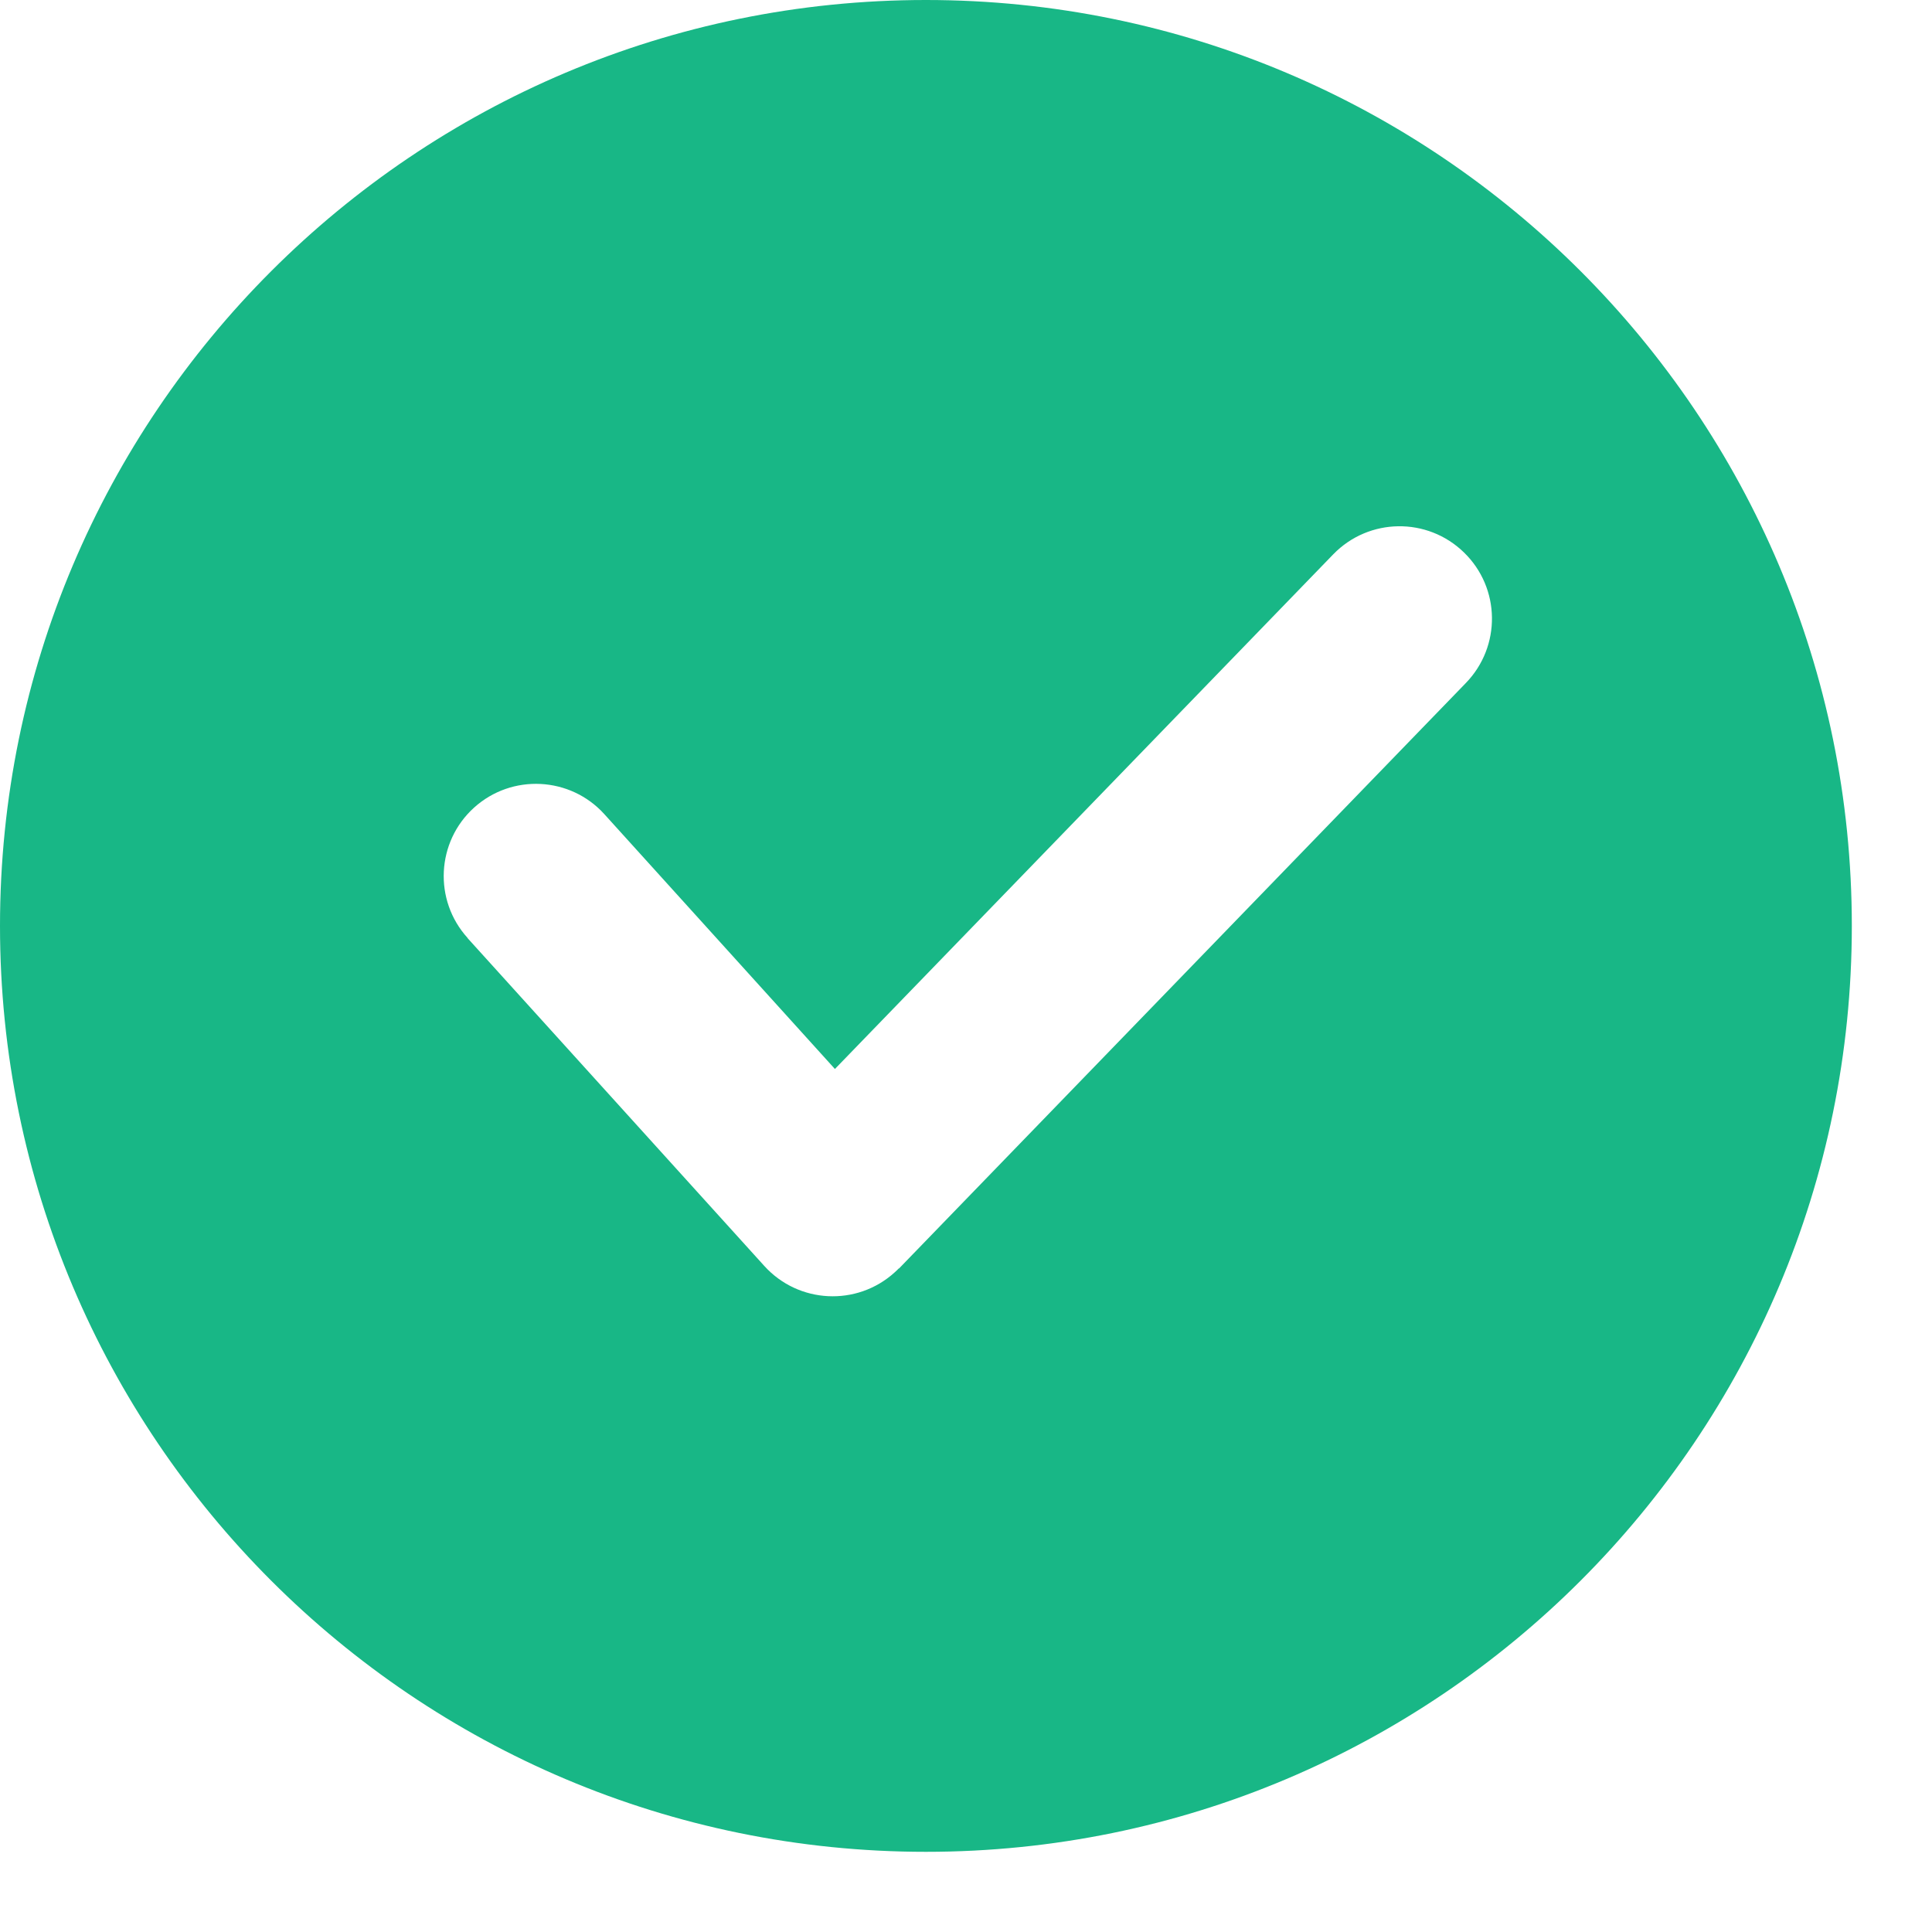 <svg width="20" height="20" viewBox="0 0 20 20" fill="none" xmlns="http://www.w3.org/2000/svg">
<path fill-rule="evenodd" clip-rule="evenodd" d="M9.585 0C14.879 0 19.17 4.291 19.17 9.585C19.17 14.879 14.879 19.17 9.585 19.17C4.291 19.17 0 14.879 0 9.585C0 4.291 4.291 0 9.585 0ZM4.84 9.709C4.486 9.318 4.517 8.714 4.907 8.361C5.298 8.007 5.903 8.038 6.256 8.428L8.643 11.066L13.803 5.737C14.171 5.359 14.776 5.35 15.155 5.719C15.534 6.087 15.542 6.692 15.174 7.071L9.306 13.132L9.305 13.13C9.291 13.144 9.276 13.159 9.261 13.172C8.87 13.526 8.266 13.496 7.912 13.105L4.839 9.71L4.84 9.709Z" fill="#18B786"/>
</svg>
